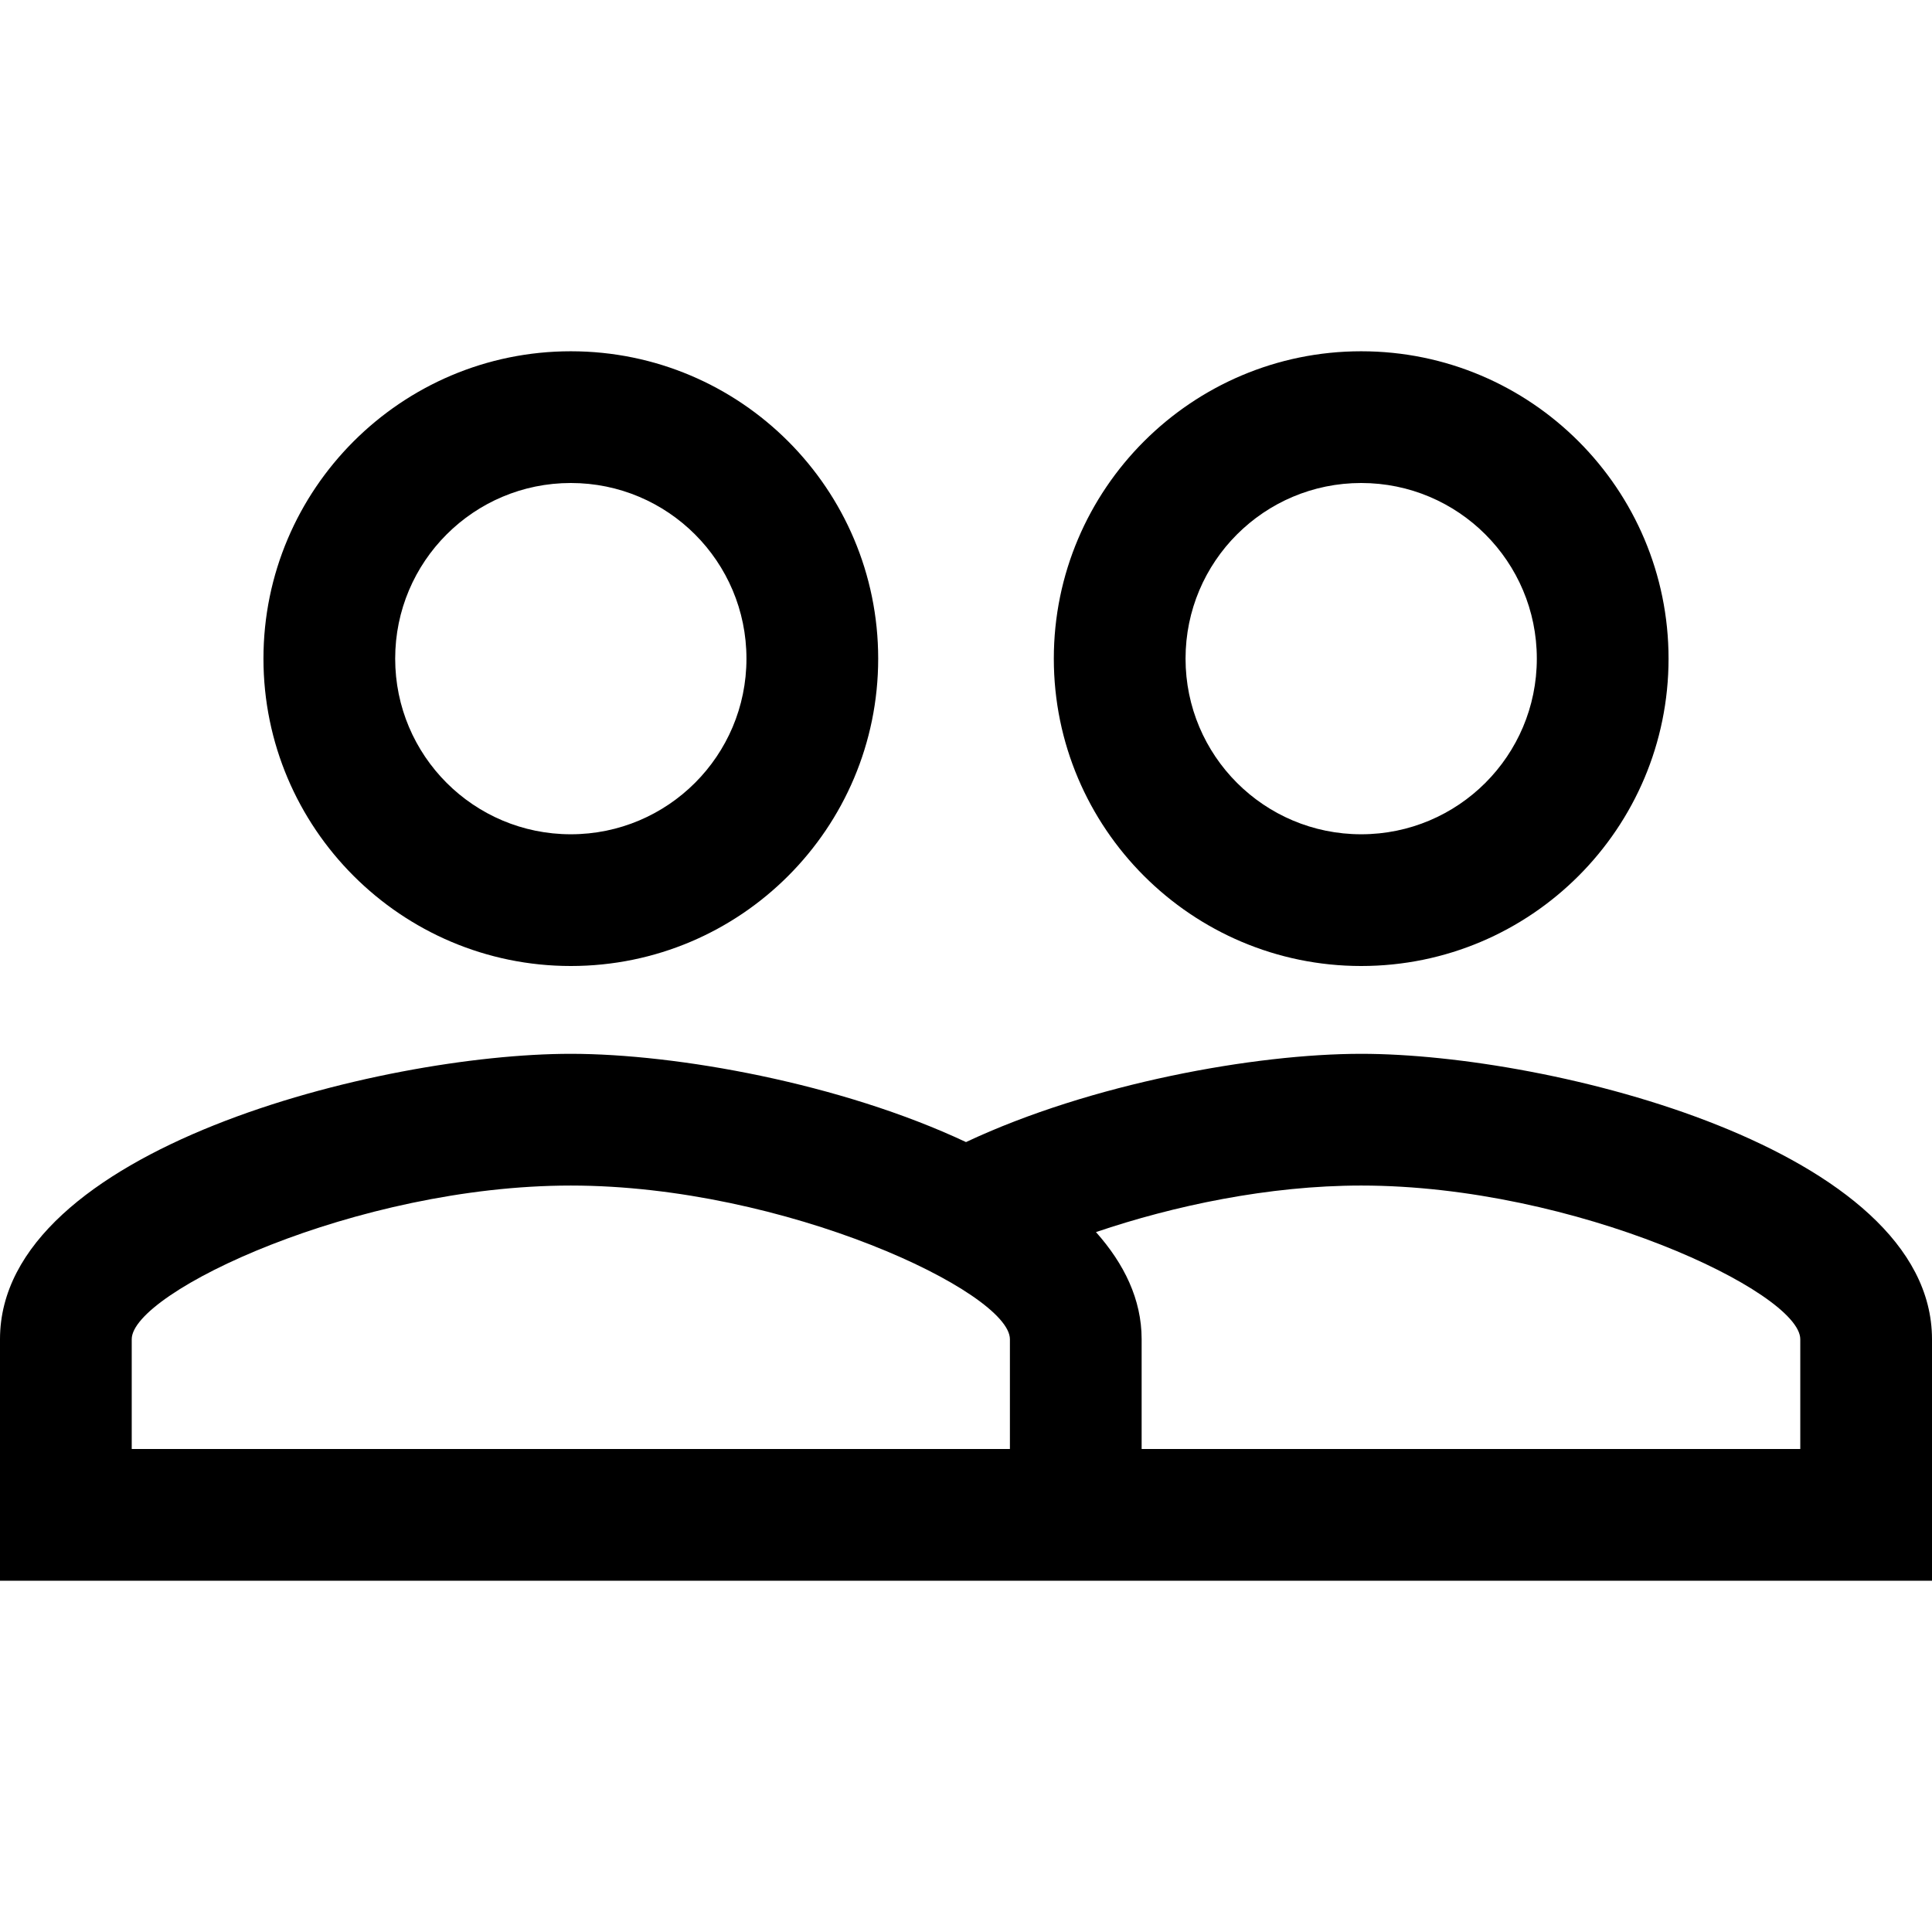 <?xml version="1.0" encoding="iso-8859-1"?>
<!-- Generator: Adobe Illustrator 19.0.0, SVG Export Plug-In . SVG Version: 6.00 Build 0)  -->
<svg version="1.1" id="Capa_1" xmlns="http://www.w3.org/2000/svg" xmlns:xlink="http://www.w3.org/1999/xlink" x="0px" y="0px"
	 viewBox="0 0 469.333 469.333" style="enable-background:new 0 0 469.333 469.333;" xml:space="preserve">
<g>
	<g>
		<g>
			<path d="M330.667,234.667c41.28,0,74.667-33.493,74.667-74.667s-33.387-74.667-74.667-74.667C289.493,85.333,256,118.827,256,160
				C256,201.173,289.493,234.667,330.667,234.667z M330.667,117.333c23.573,0,42.667,19.093,42.667,42.667
				c0,23.573-19.093,42.667-42.667,42.667C307.093,202.667,288,183.573,288,160C288,136.427,307.093,117.333,330.667,117.333z"/>
			<path d="M138.667,234.667c41.28,0,74.667-33.493,74.667-74.667s-33.387-74.667-74.667-74.667C97.493,85.333,64,118.827,64,160
				C64,201.173,97.493,234.667,138.667,234.667z M138.667,117.333c23.573,0,42.667,19.093,42.667,42.667
				c0,23.573-19.093,42.667-42.667,42.667S96,183.573,96,160C96,136.427,115.093,117.333,138.667,117.333z"/>
			<path d="M330.667,256c-25.707,0-65.6,7.147-96,21.44c-30.4-14.293-70.293-21.44-96-21.44C92.48,256,0,279.147,0,325.333V384
				h469.333v-58.667C469.333,279.147,376.853,256,330.667,256z M245.333,352H32v-26.667C32,313.92,86.613,288,138.667,288
				s106.667,25.92,106.667,37.333V352z M437.333,352h-160v-26.667c0-9.707-4.267-18.347-11.093-26.027
				c18.88-6.4,41.92-11.307,64.427-11.307c52.053,0,106.667,25.92,106.667,37.333V352z"/>
		</g>
	</g>
</g>
<g>
</g>
<g>
</g>
<g>
</g>
<g>
</g>
<g>
</g>
<g>
</g>
<g>
</g>
<g>
</g>
<g>
</g>
<g>
</g>
<g>
</g>
<g>
</g>
<g>
</g>
<g>
</g>
<g>
</g>
</svg>
